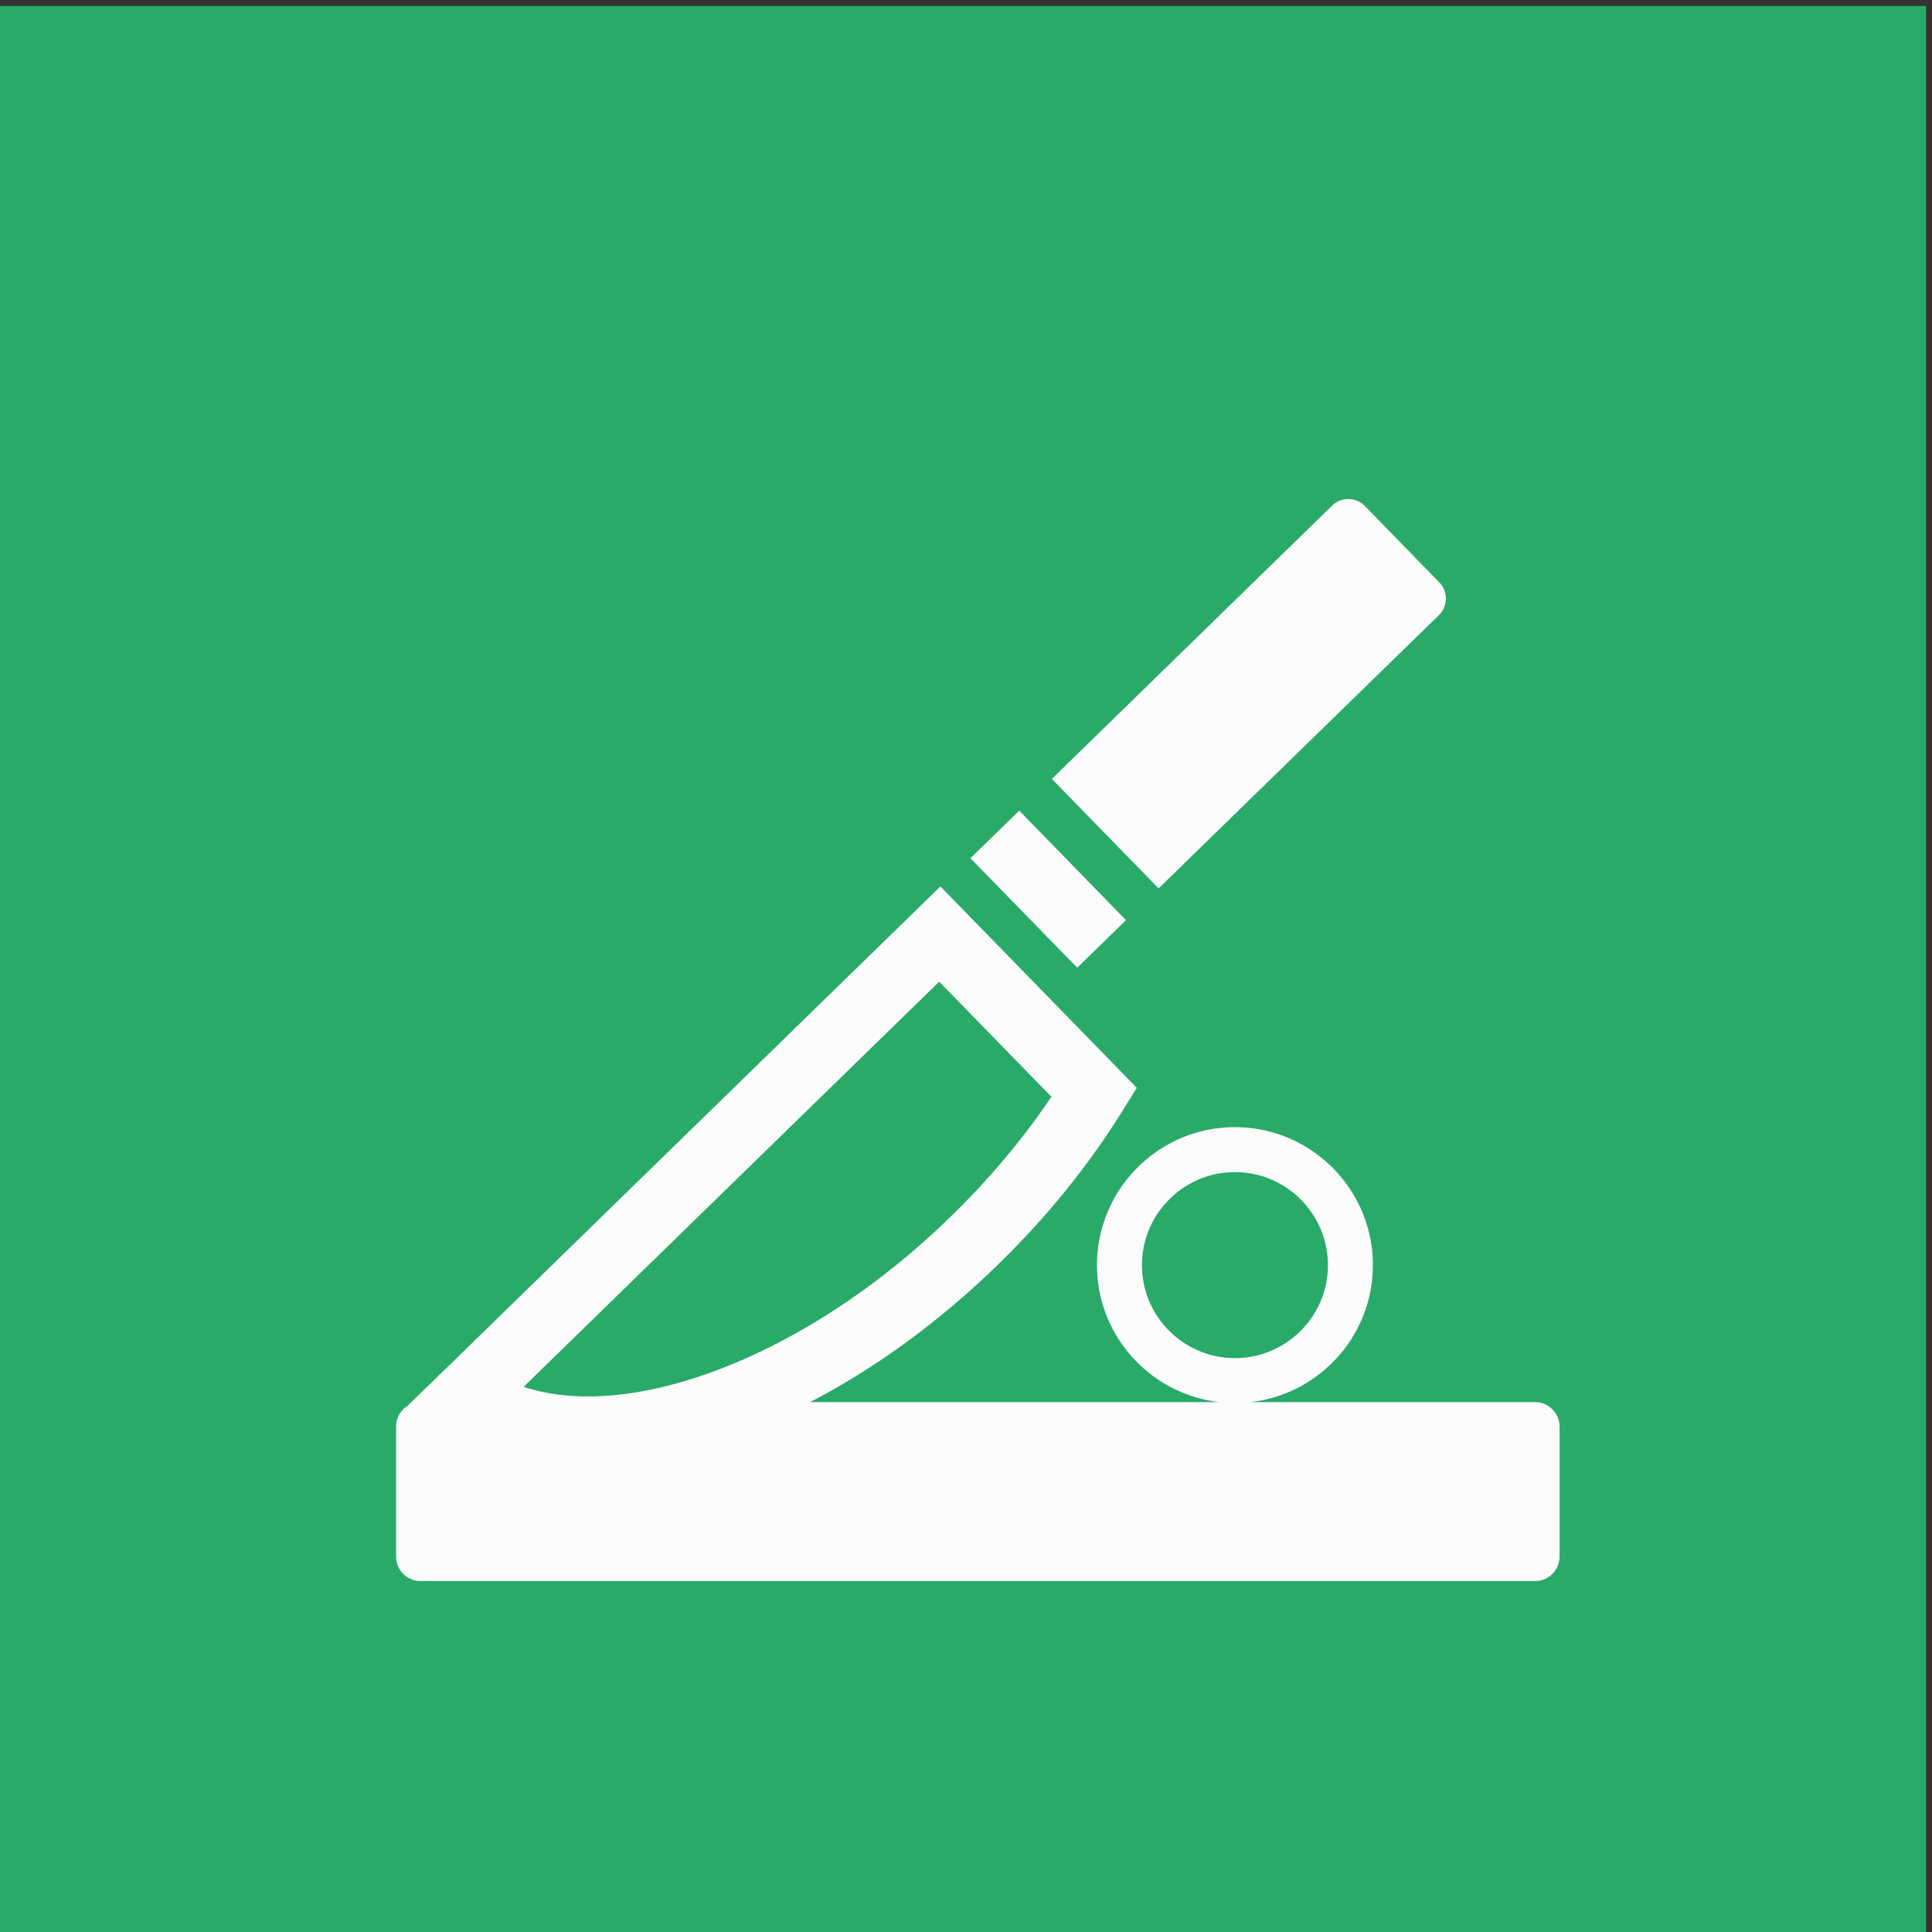 <?xml version="1.0" standalone="no"?><!DOCTYPE svg PUBLIC "-//W3C//DTD SVG 1.1//EN" "http://www.w3.org/Graphics/SVG/1.1/DTD/svg11.dtd"><svg t="1522422423977" class="icon" style="" viewBox="0 0 1024 1024" version="1.1" xmlns="http://www.w3.org/2000/svg" p-id="1966" xmlns:xlink="http://www.w3.org/1999/xlink" width="128" height="128"><rect x="0" y="0" width="1024" height="1024" fill="#333333" stroke="none"/><defs><style type="text/css"></style></defs><path d="M0.003 3.136h1020.864v1020.864H0.003z" fill="#29AA69" p-id="1967"></path><path d="M762.641 326.049c4.834-4.723 4.929-12.546 0.219-17.384l-39.433-40.442c-4.725-4.841-12.552-4.948-17.382-0.225l-148.543 144.835 56.578 58.034 148.56-144.82zM813.626 743.15h-150.875c36.46-4.092 64.903-35.075 64.908-72.617 0-40.317-32.799-73.113-73.114-73.113s-73.119 32.794-73.119 73.113c0 37.541 28.453 68.524 64.917 72.617H429.346a393.96 393.96 0 0 0 10.294-5.538l0.014-0.007c31.579-17.698 61.682-40.418 89.467-67.505 25.867-25.21 48.081-52.687 66.038-81.673l7.345-11.866-104.067-106.731L236.85 724.882l-21.064 20.431a13.11 13.11 0 0 0-3.544 3.439 12.9 12.9 0 0 0-2.322 7.391v68.866c0 7.144 5.839 12.989 12.985 12.989h590.725c7.139 0 12.977-5.844 12.977-12.989v-68.866c-0.005-7.143-5.841-12.992-12.98-12.992z m-208.372-72.611c0-27.17 22.114-49.289 49.299-49.289 27.175 0 49.275 22.119 49.281 49.289 0 27.184-22.1 49.281-49.281 49.281-27.186-0.002-49.299-22.102-49.299-49.281z m-107.456-150.235l59.465 61.003c-14.986 22.243-32.788 43.474-53.059 63.226-25.561 24.921-53.151 45.753-82.009 61.931l-0.007 0.003c-54.94 30.788-107.914 40.857-144.648 28.579l220.258-214.742zM540.222 429.658l56.578 58.041-25.865 25.21-56.575-58.043 25.862-25.209z" fill="#FCFCFC" p-id="1968"></path></svg>